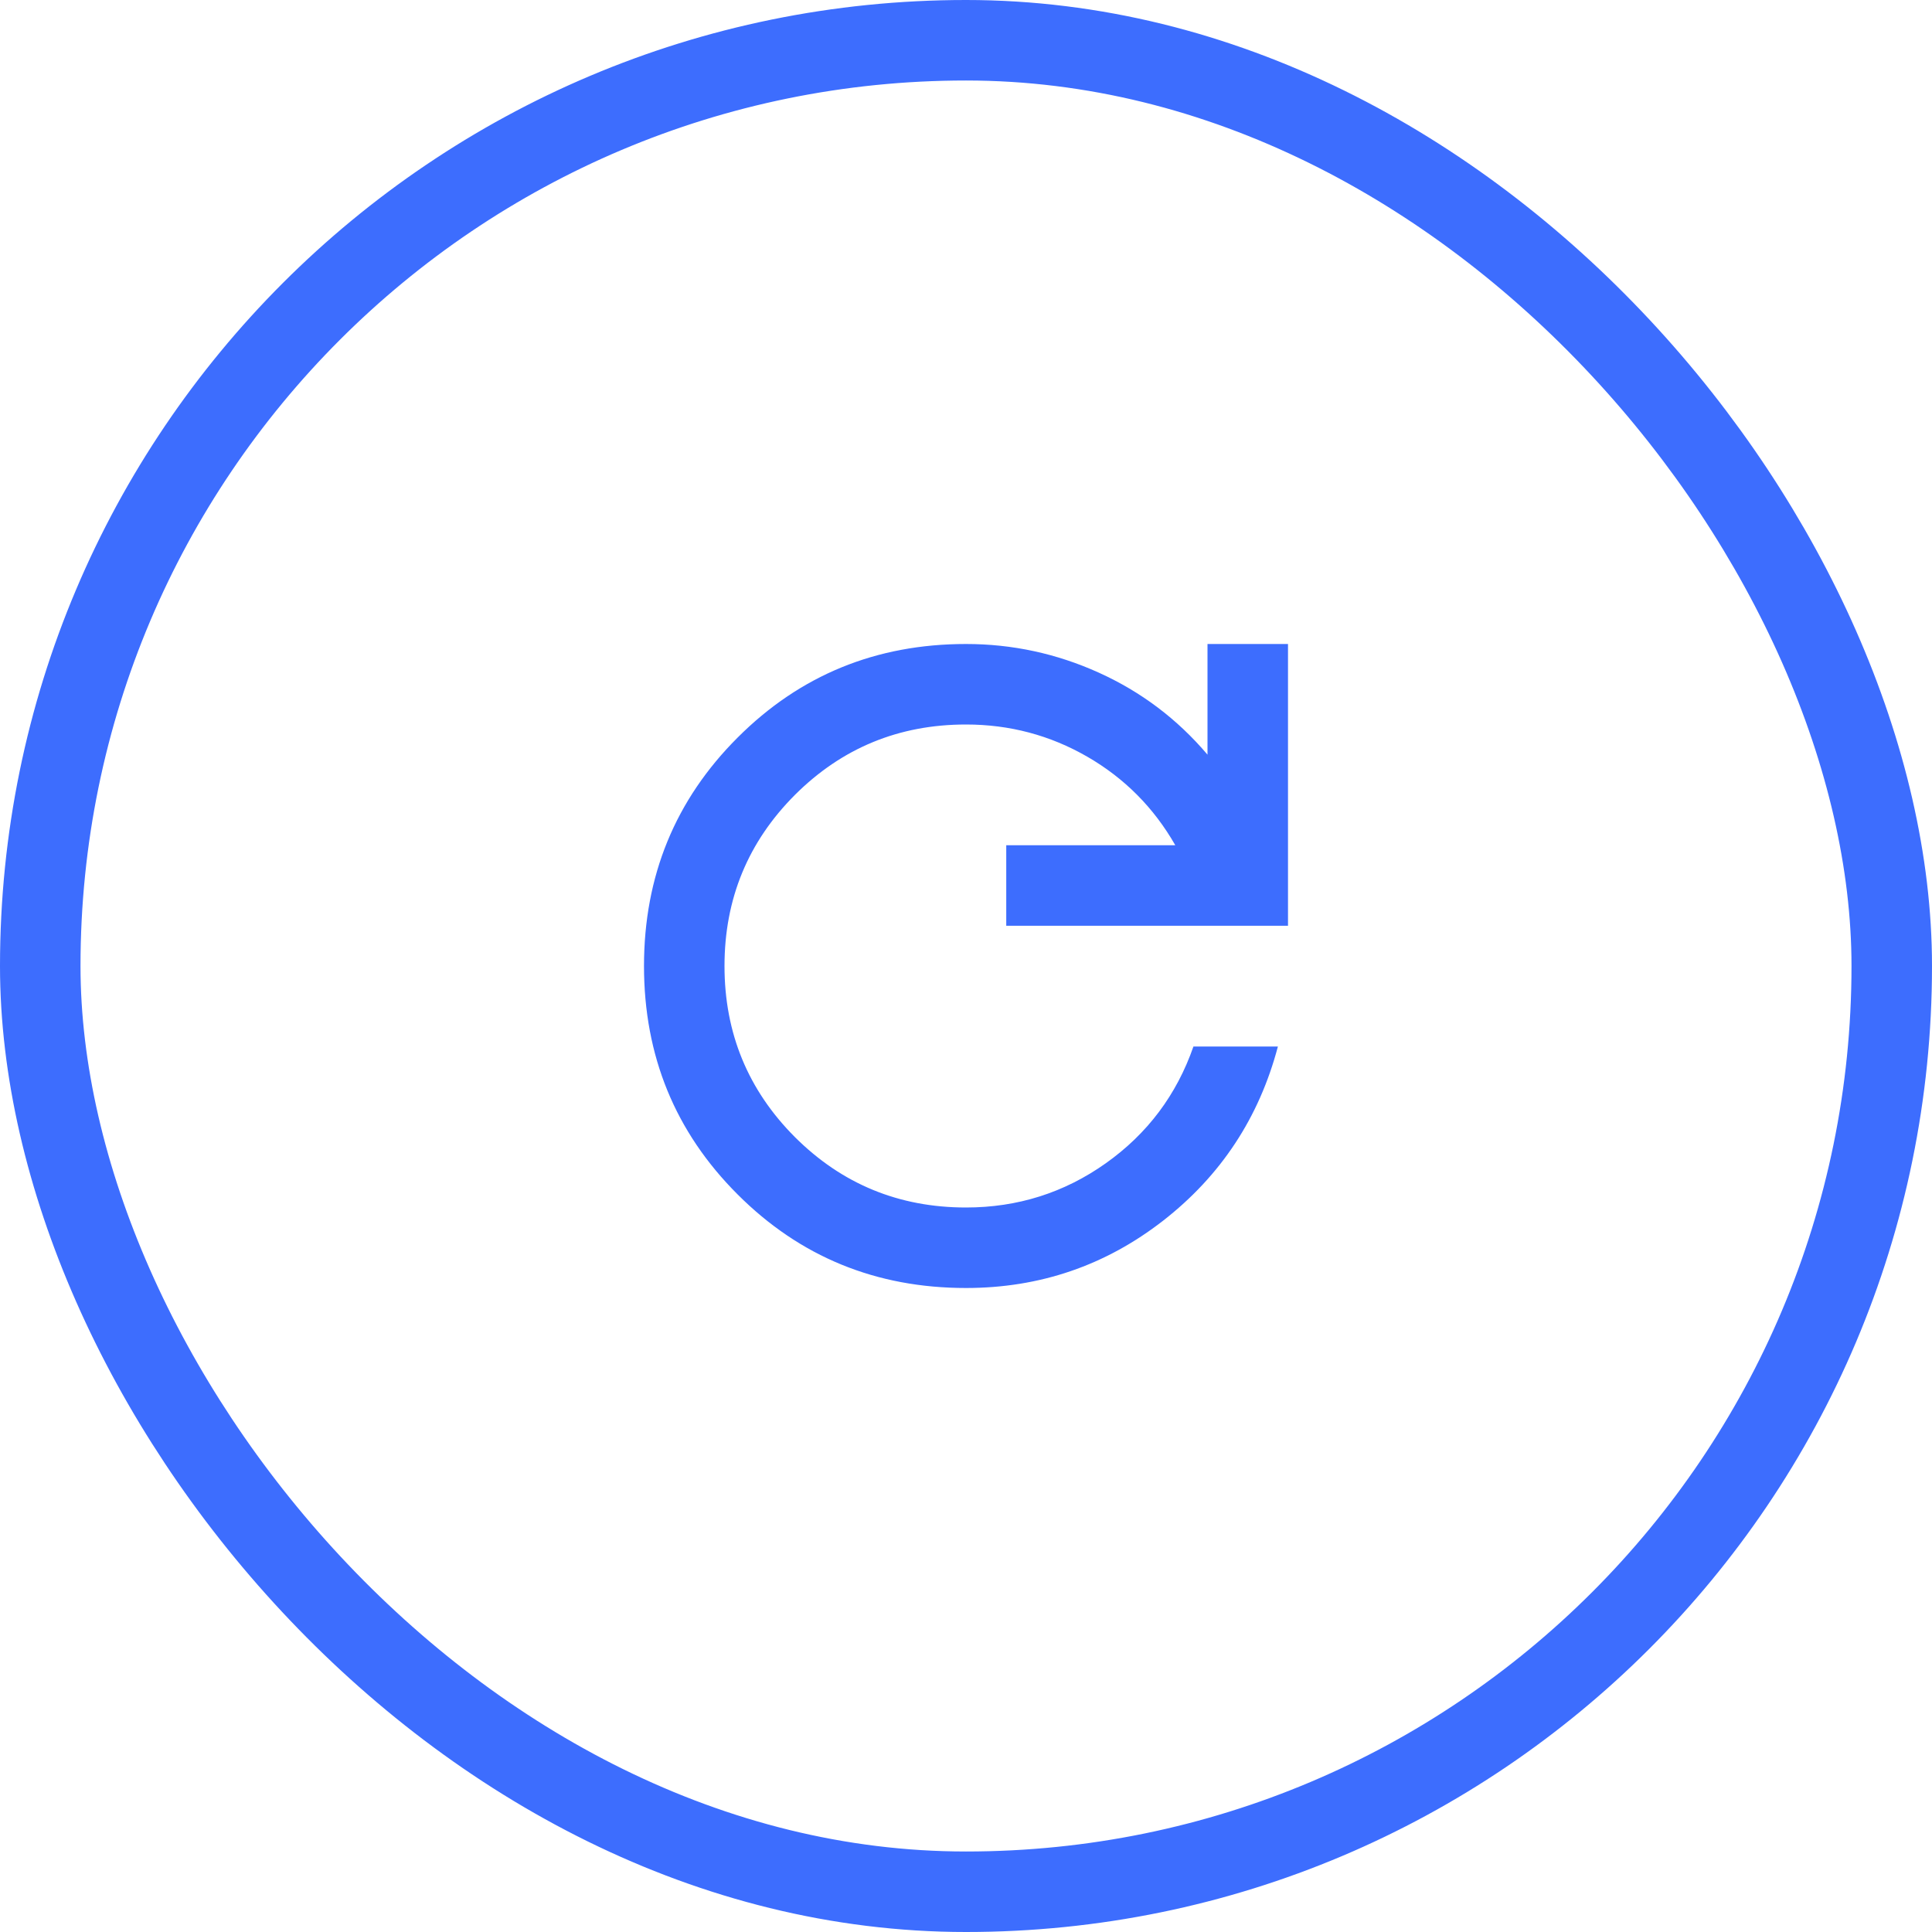 <svg width="36" height="36" viewBox="0 0 36 36" fill="none" xmlns="http://www.w3.org/2000/svg">
<rect x="0.75" y="0.75" width="34.5" height="34.5" rx="17.25" stroke="#3D6DFE" stroke-width="1.5"/>
<path d="M18 24C16.325 24 14.906 23.419 13.744 22.256C12.581 21.094 12 19.675 12 18C12 16.325 12.581 14.906 13.744 13.744C14.906 12.581 16.325 12 18 12C18.863 12 19.688 12.178 20.475 12.534C21.262 12.89 21.938 13.399 22.5 14.062V12H24V17.25H18.75V15.75H21.9C21.5 15.05 20.953 14.5 20.26 14.1C19.566 13.7 18.813 13.5 18 13.5C16.75 13.5 15.688 13.938 14.812 14.812C13.938 15.688 13.5 16.75 13.5 18C13.5 19.25 13.938 20.312 14.812 21.188C15.688 22.062 16.75 22.5 18 22.5C18.962 22.5 19.831 22.225 20.606 21.675C21.381 21.125 21.925 20.4 22.238 19.5H23.812C23.462 20.825 22.75 21.906 21.675 22.744C20.6 23.581 19.375 24 18 24Z" fill="#3D6DFE"/>
</svg>
